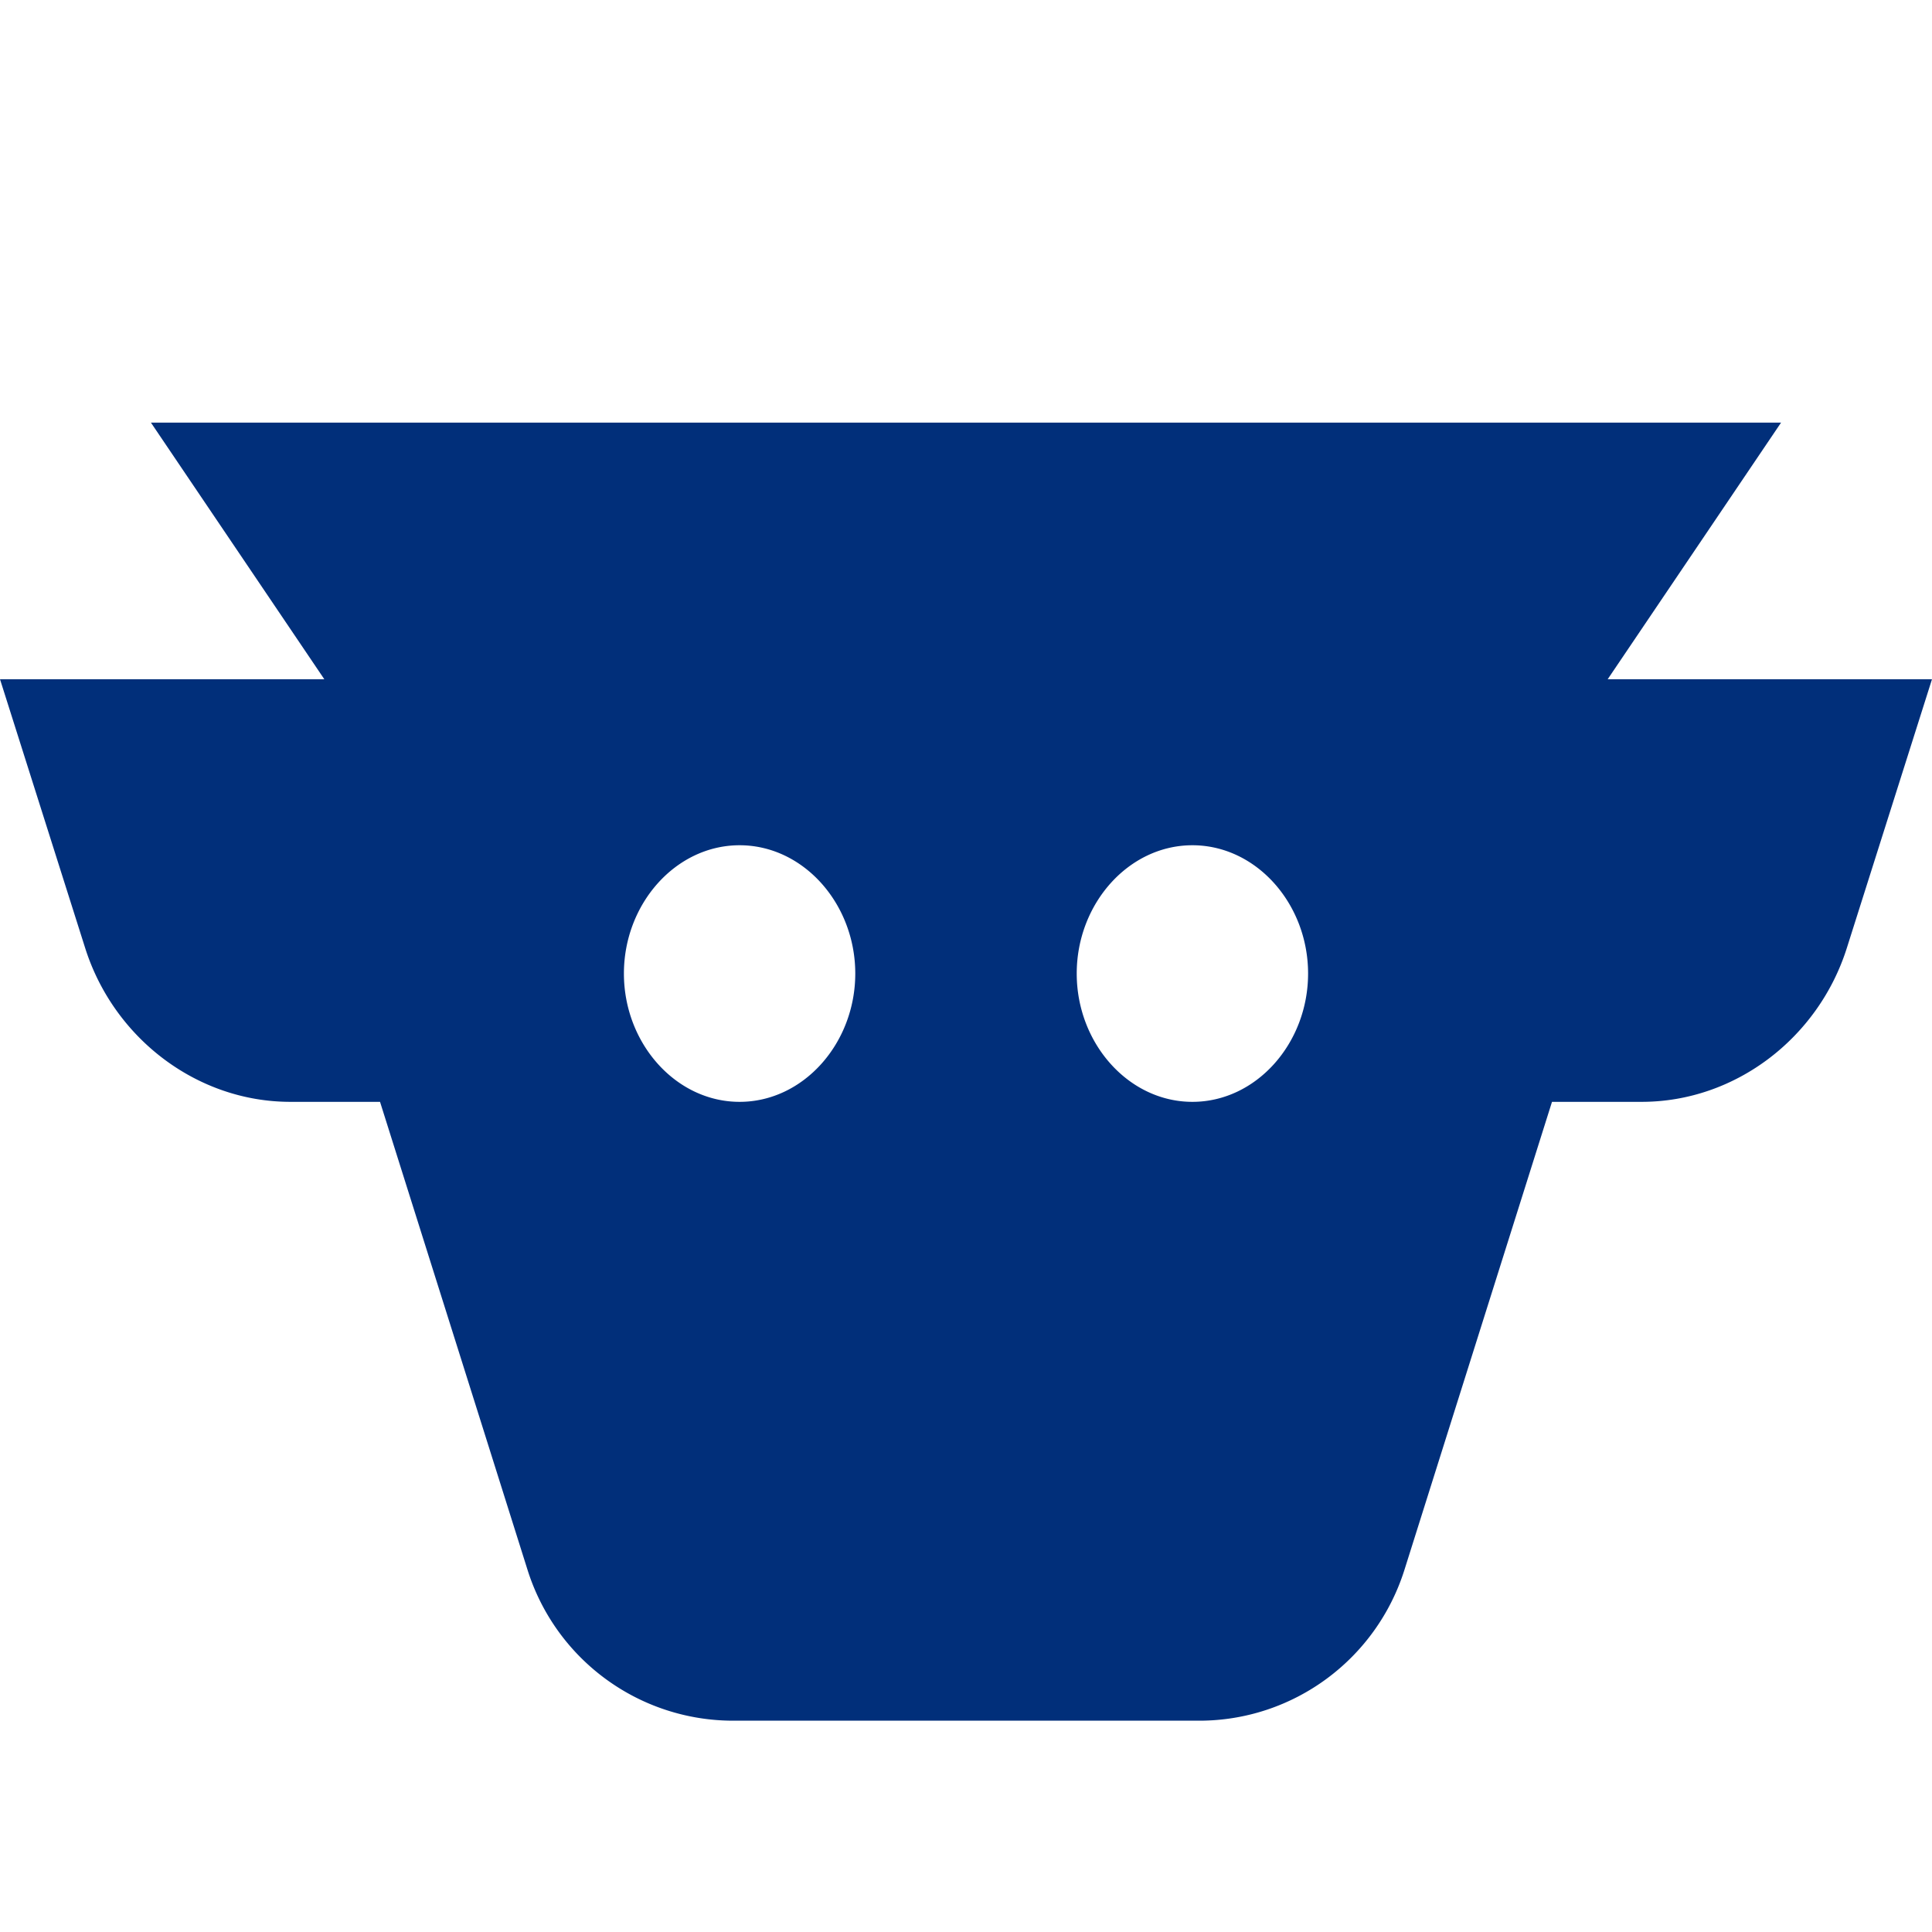 <svg xmlns="http://www.w3.org/2000/svg" width="64" height="64" fill="none" viewBox="0 0 64 64"><path fill="#012f7a" d="M61.18 31.4c-.94 2.977-3.69 5.1-6.798 5.1h-2.97L48.101 47l-1.576 5c-.94 2.977-3.69 5-6.799 5H24.274a7.14 7.14 0 0 1-6.8-5l-1.575-5-3.31-10.5h-2.97c-3.108 0-5.859-2.123-6.799-5.1L0 22.5h10.743L5 14h54l-5.743 8.5H64zM24.5 28c-2.116 0-3.832 1.941-3.832 4.25s1.716 4.25 3.832 4.25 3.832-1.941 3.832-4.25S26.616 28 24.5 28m15 0c-2.117 0-3.832 1.941-3.832 4.25s1.715 4.25 3.832 4.25 3.832-1.941 3.832-4.25S41.617 28 39.5 28"/></svg>